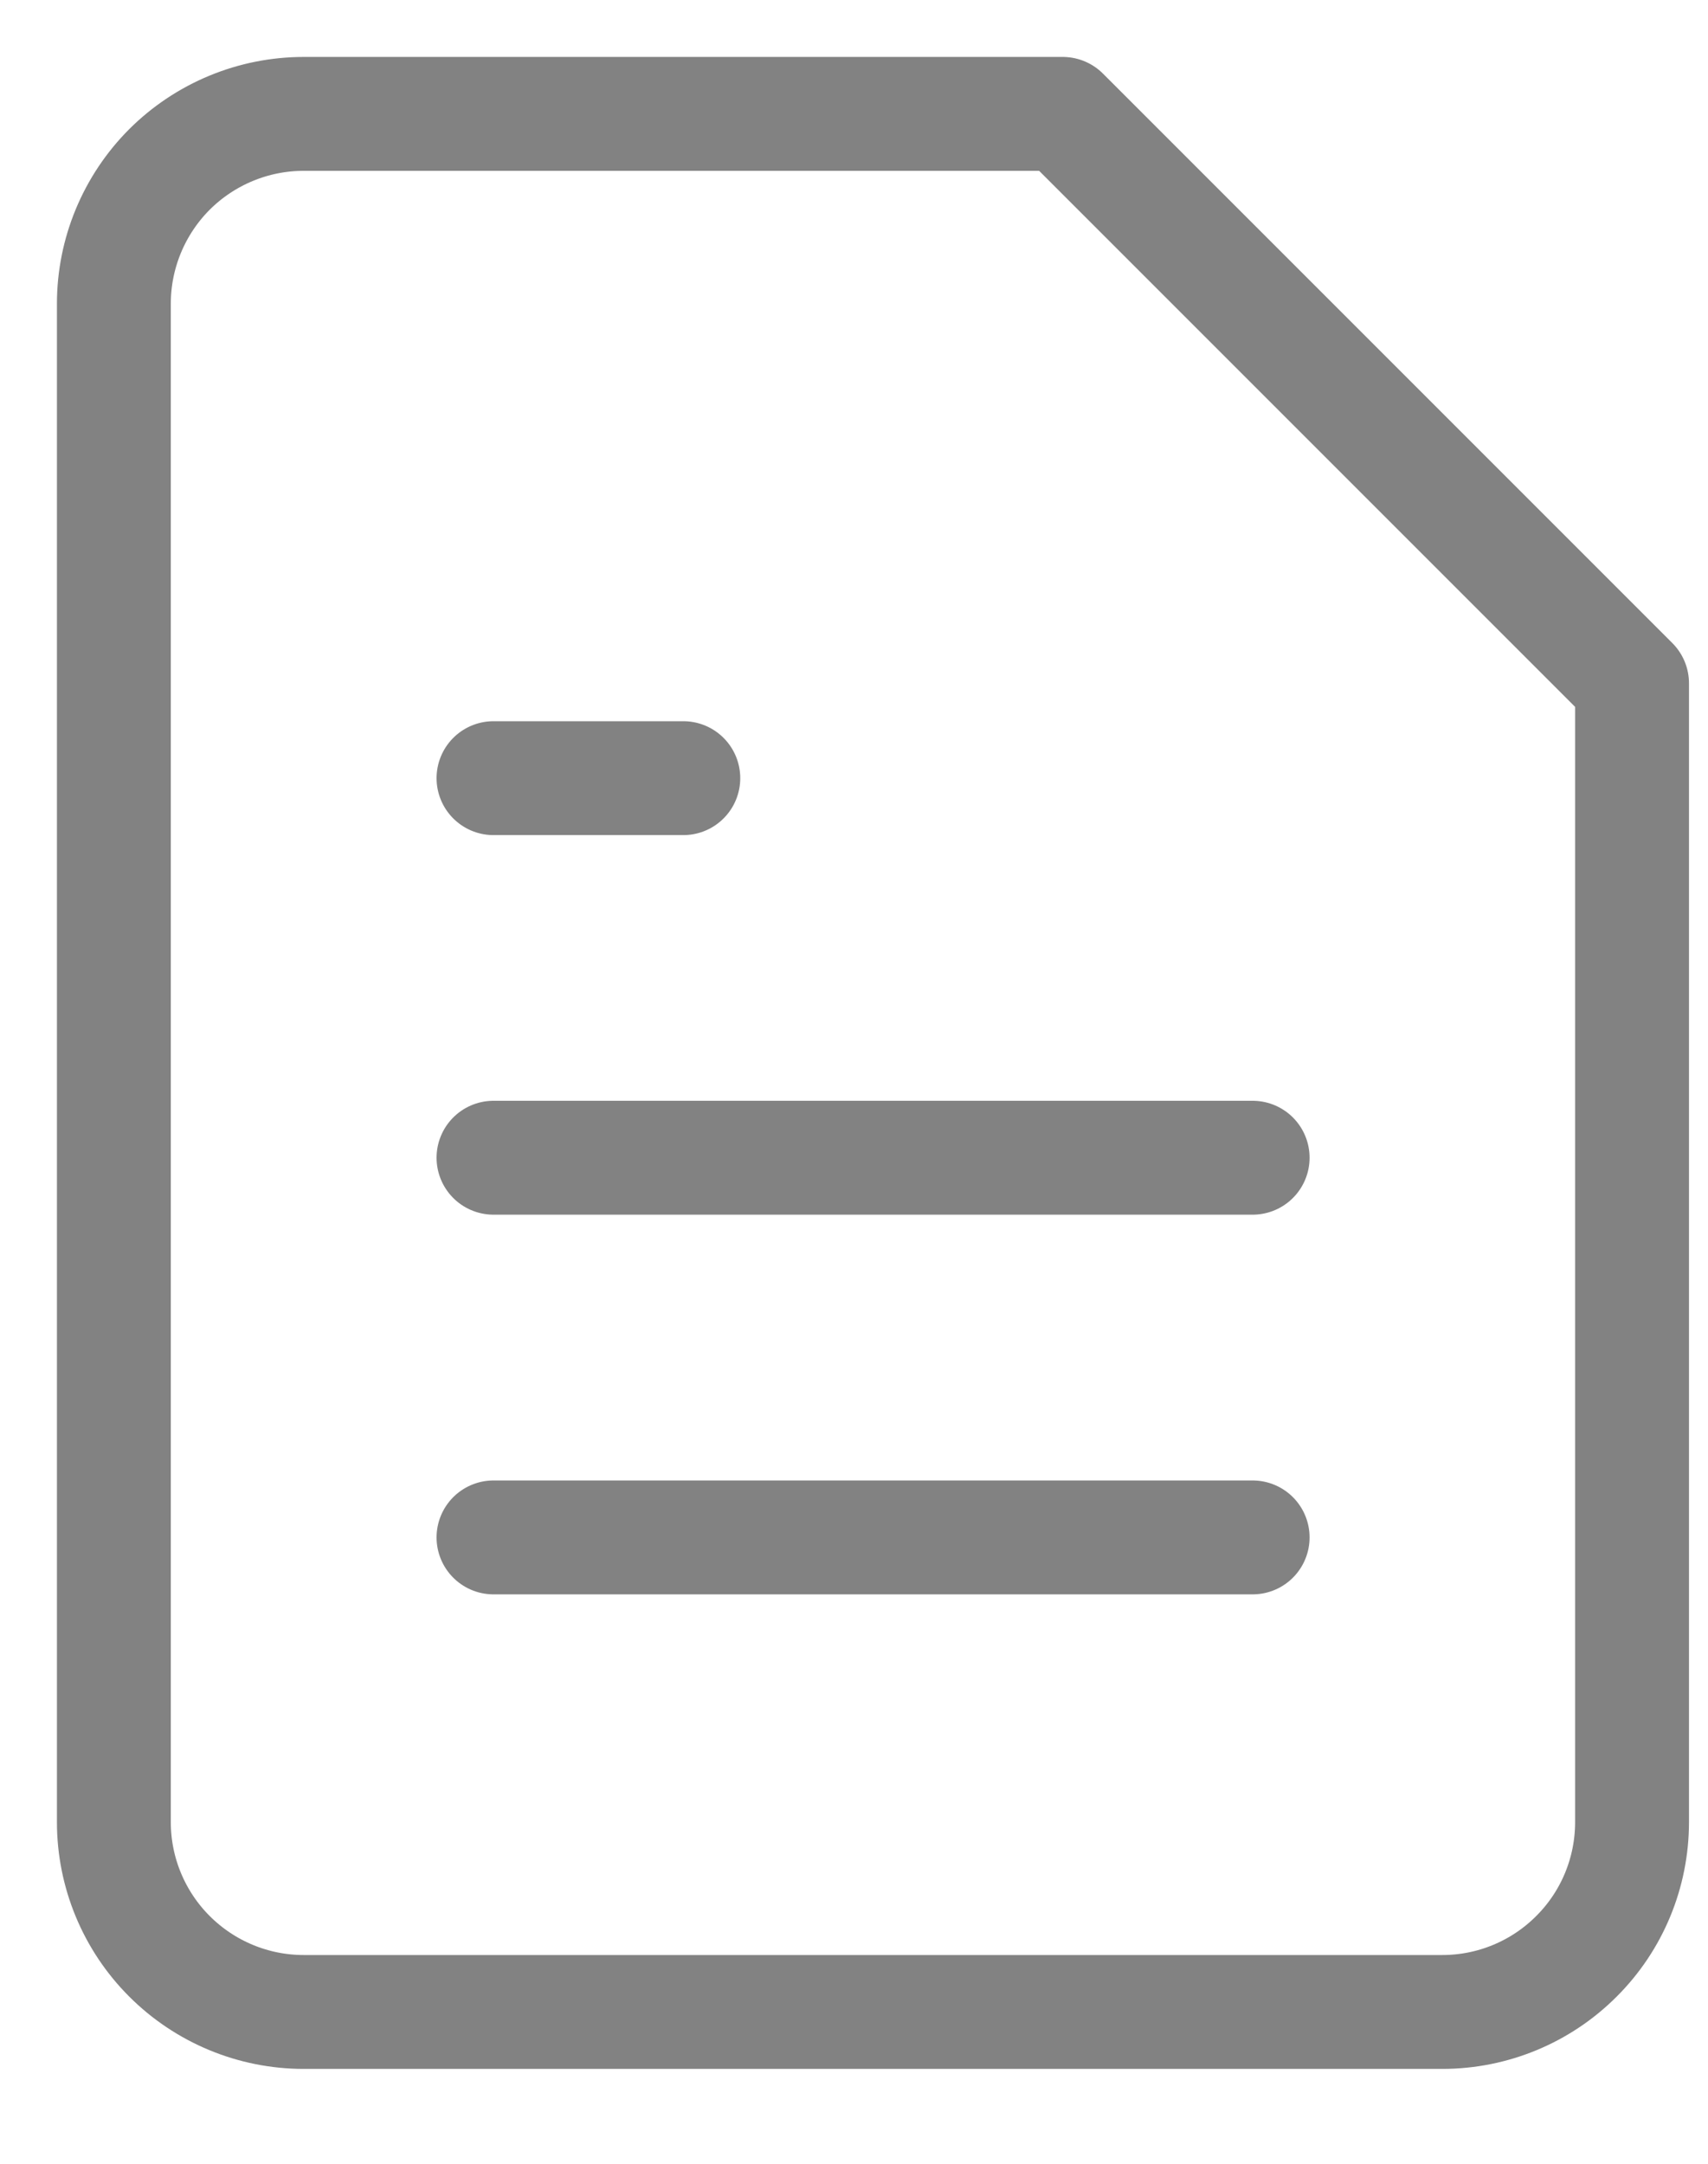 <svg width="15" height="19" viewBox="0 0 15 19" fill="none" xmlns="http://www.w3.org/2000/svg">
<path d="M9.333 1H2.667C2.225 1 1.801 1.176 1.488 1.488C1.176 1.801 1 2.225 1 2.667V16C1 16.442 1.176 16.866 1.488 17.178C1.801 17.491 2.225 17.667 2.667 17.667H12.667C13.109 17.667 13.533 17.491 13.845 17.178C14.158 16.866 14.333 16.442 14.333 16V6L9.333 1Z" stroke="#828282" stroke-linecap="round" stroke-linejoin="round"/>
<path d="M11.001 10.166H4.334" stroke="#828282" stroke-linecap="round" stroke-linejoin="round"/>
<path d="M11.001 13.5H4.334" stroke="#828282" stroke-linecap="round" stroke-linejoin="round"/>
<path d="M6.001 6.833H5.167H4.334" stroke="#828282" stroke-linecap="round" stroke-linejoin="round"/>
</svg>

